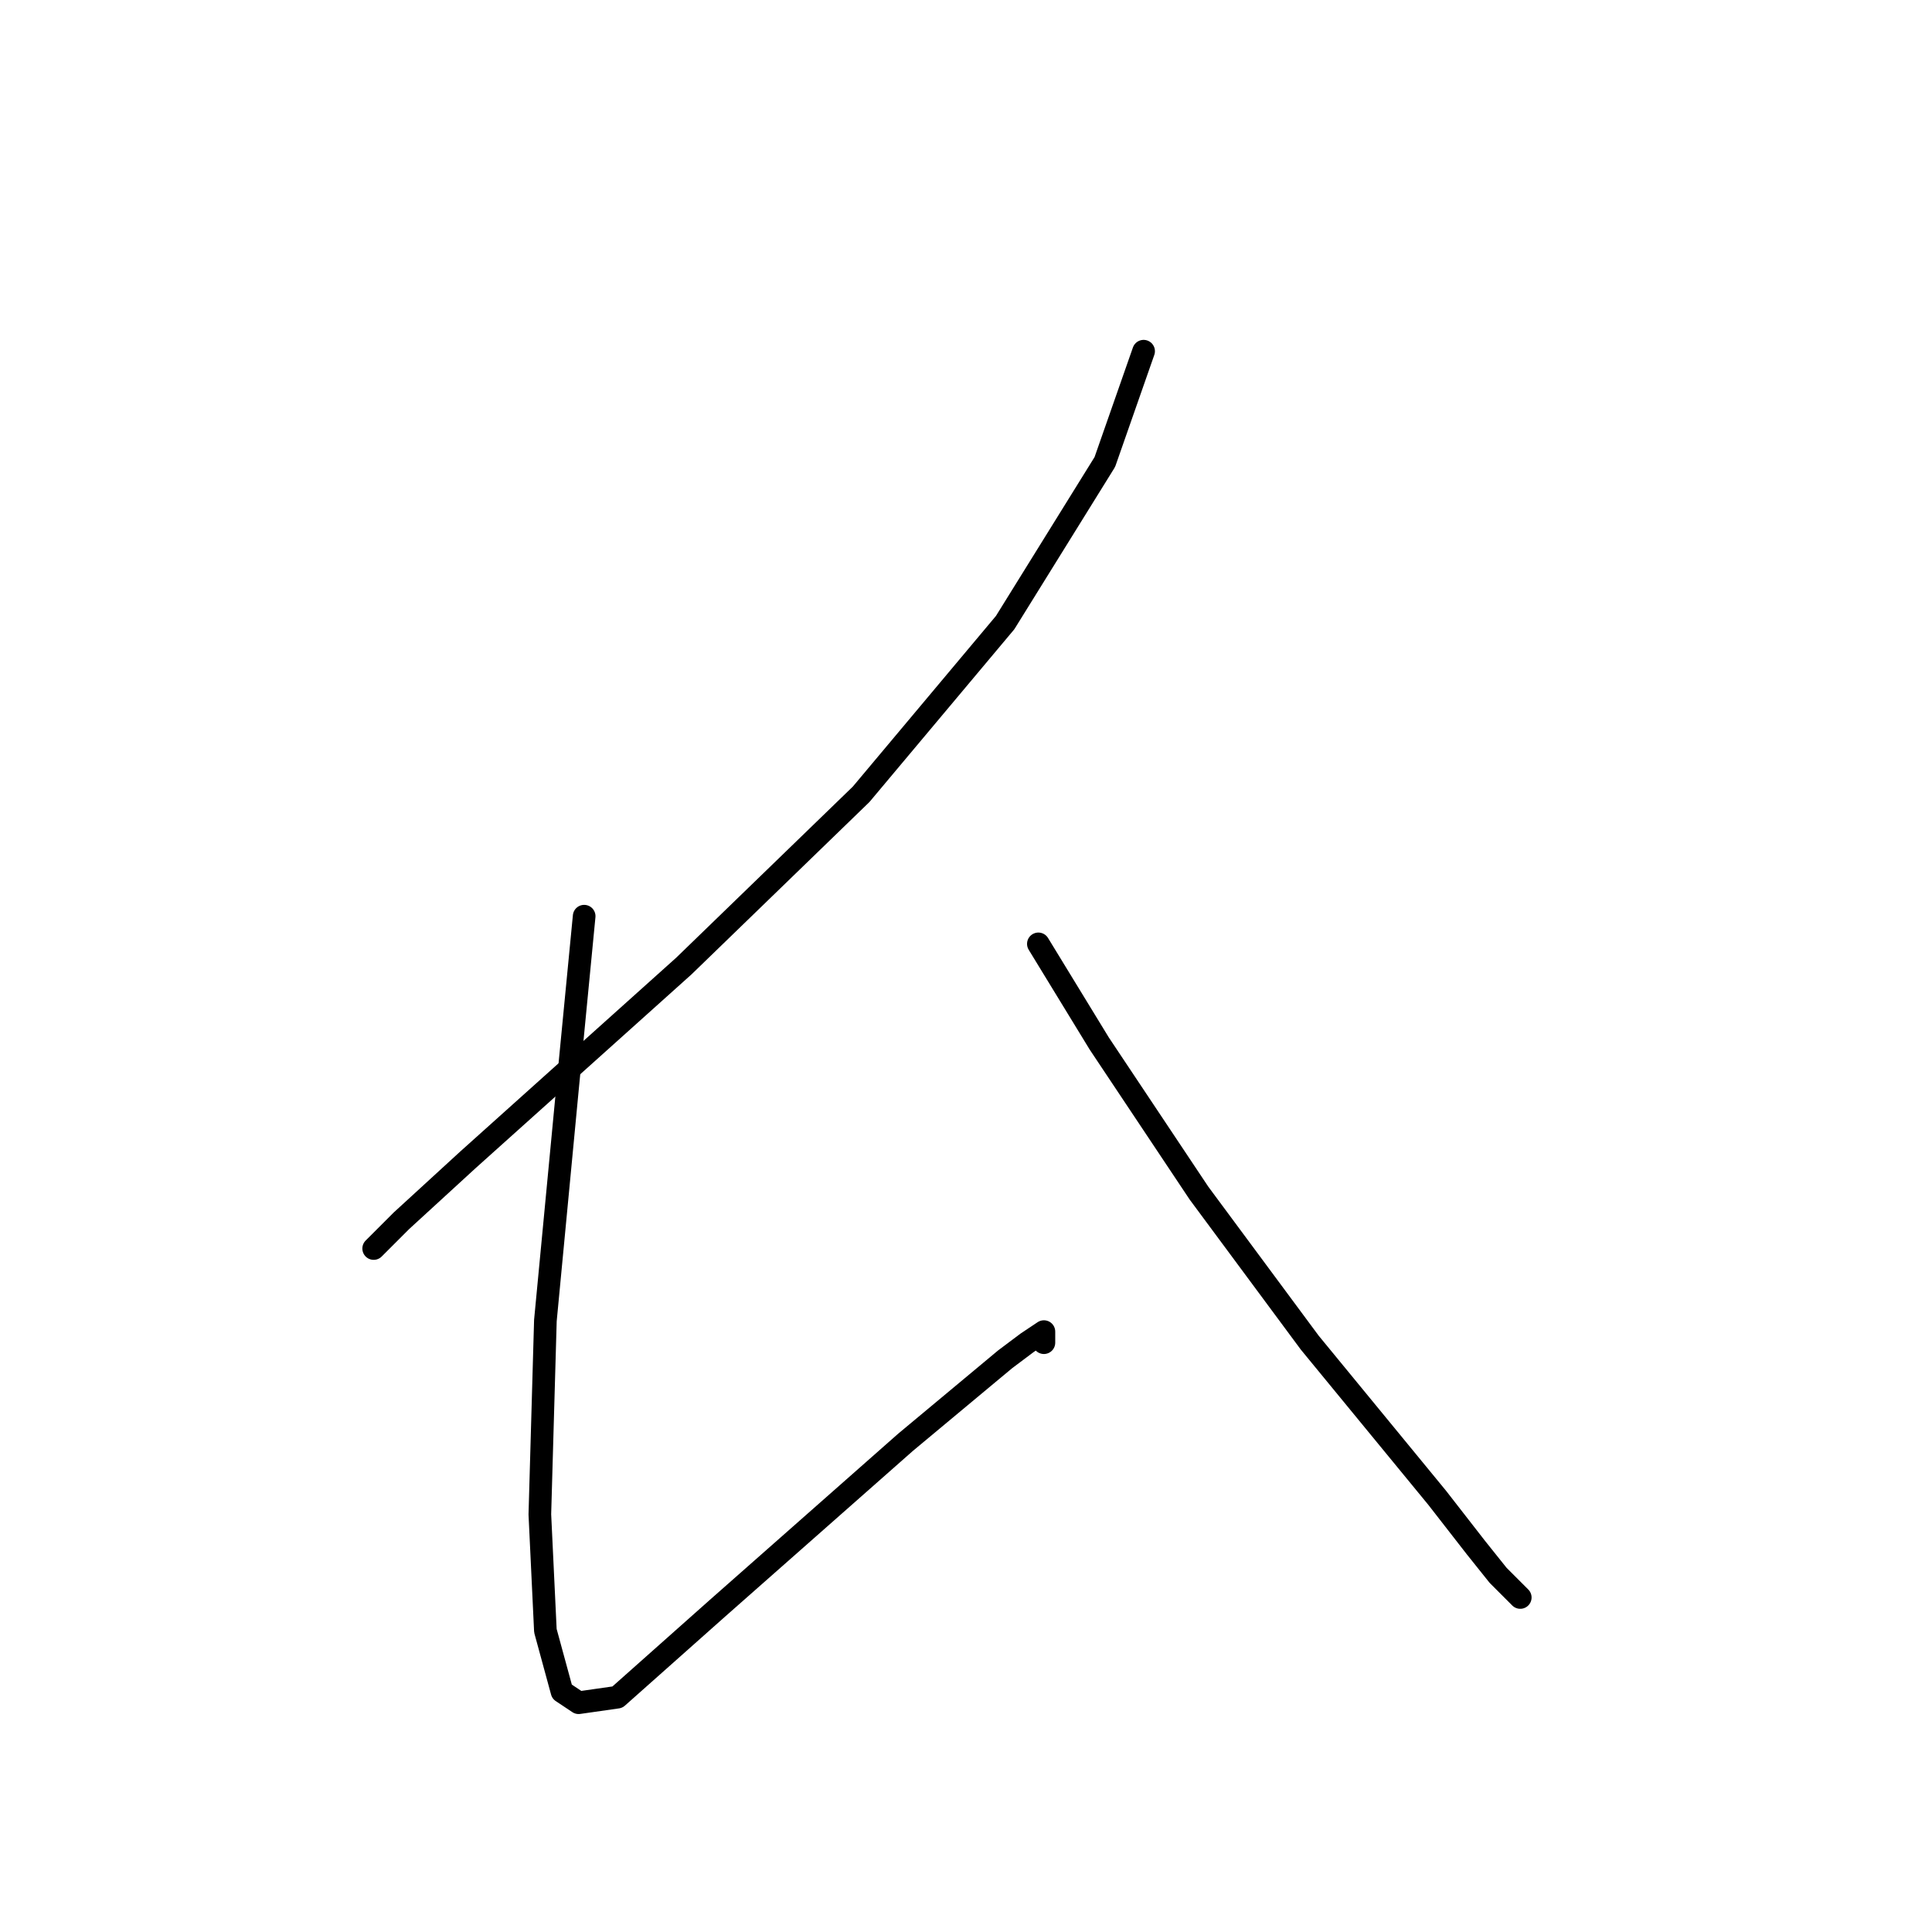 <?xml version="1.0" standalone="no"?>
    <svg width="256" height="256" xmlns="http://www.w3.org/2000/svg" version="1.1">
    <polyline stroke="black" stroke-width="3" stroke-linecap="round" fill="transparent" stroke-linejoin="round" points="151.534 46.536 146.396 61.215 133.185 82.499 114.102 105.252 90.616 128.004 61.992 153.693 53.184 161.766 49.514 165.436 49.514 165.436 " />
        <polyline stroke="black" stroke-width="3" stroke-linecap="round" fill="transparent" stroke-linejoin="round" points="77.405 121.399 75.203 144.151 72.267 174.977 71.533 200.665 72.267 216.078 74.469 224.152 76.671 225.62 81.808 224.886 95.019 213.143 119.974 191.124 128.781 183.785 133.185 180.115 136.121 177.913 138.323 176.445 138.323 177.913 138.323 177.913 " />
        <polyline stroke="black" stroke-width="3" stroke-linecap="round" fill="transparent" stroke-linejoin="round" points="137.589 125.068 145.662 138.28 158.873 158.096 173.552 177.913 190.433 198.464 195.571 205.069 198.507 208.739 201.442 211.675 201.442 211.675 " />
        </svg>